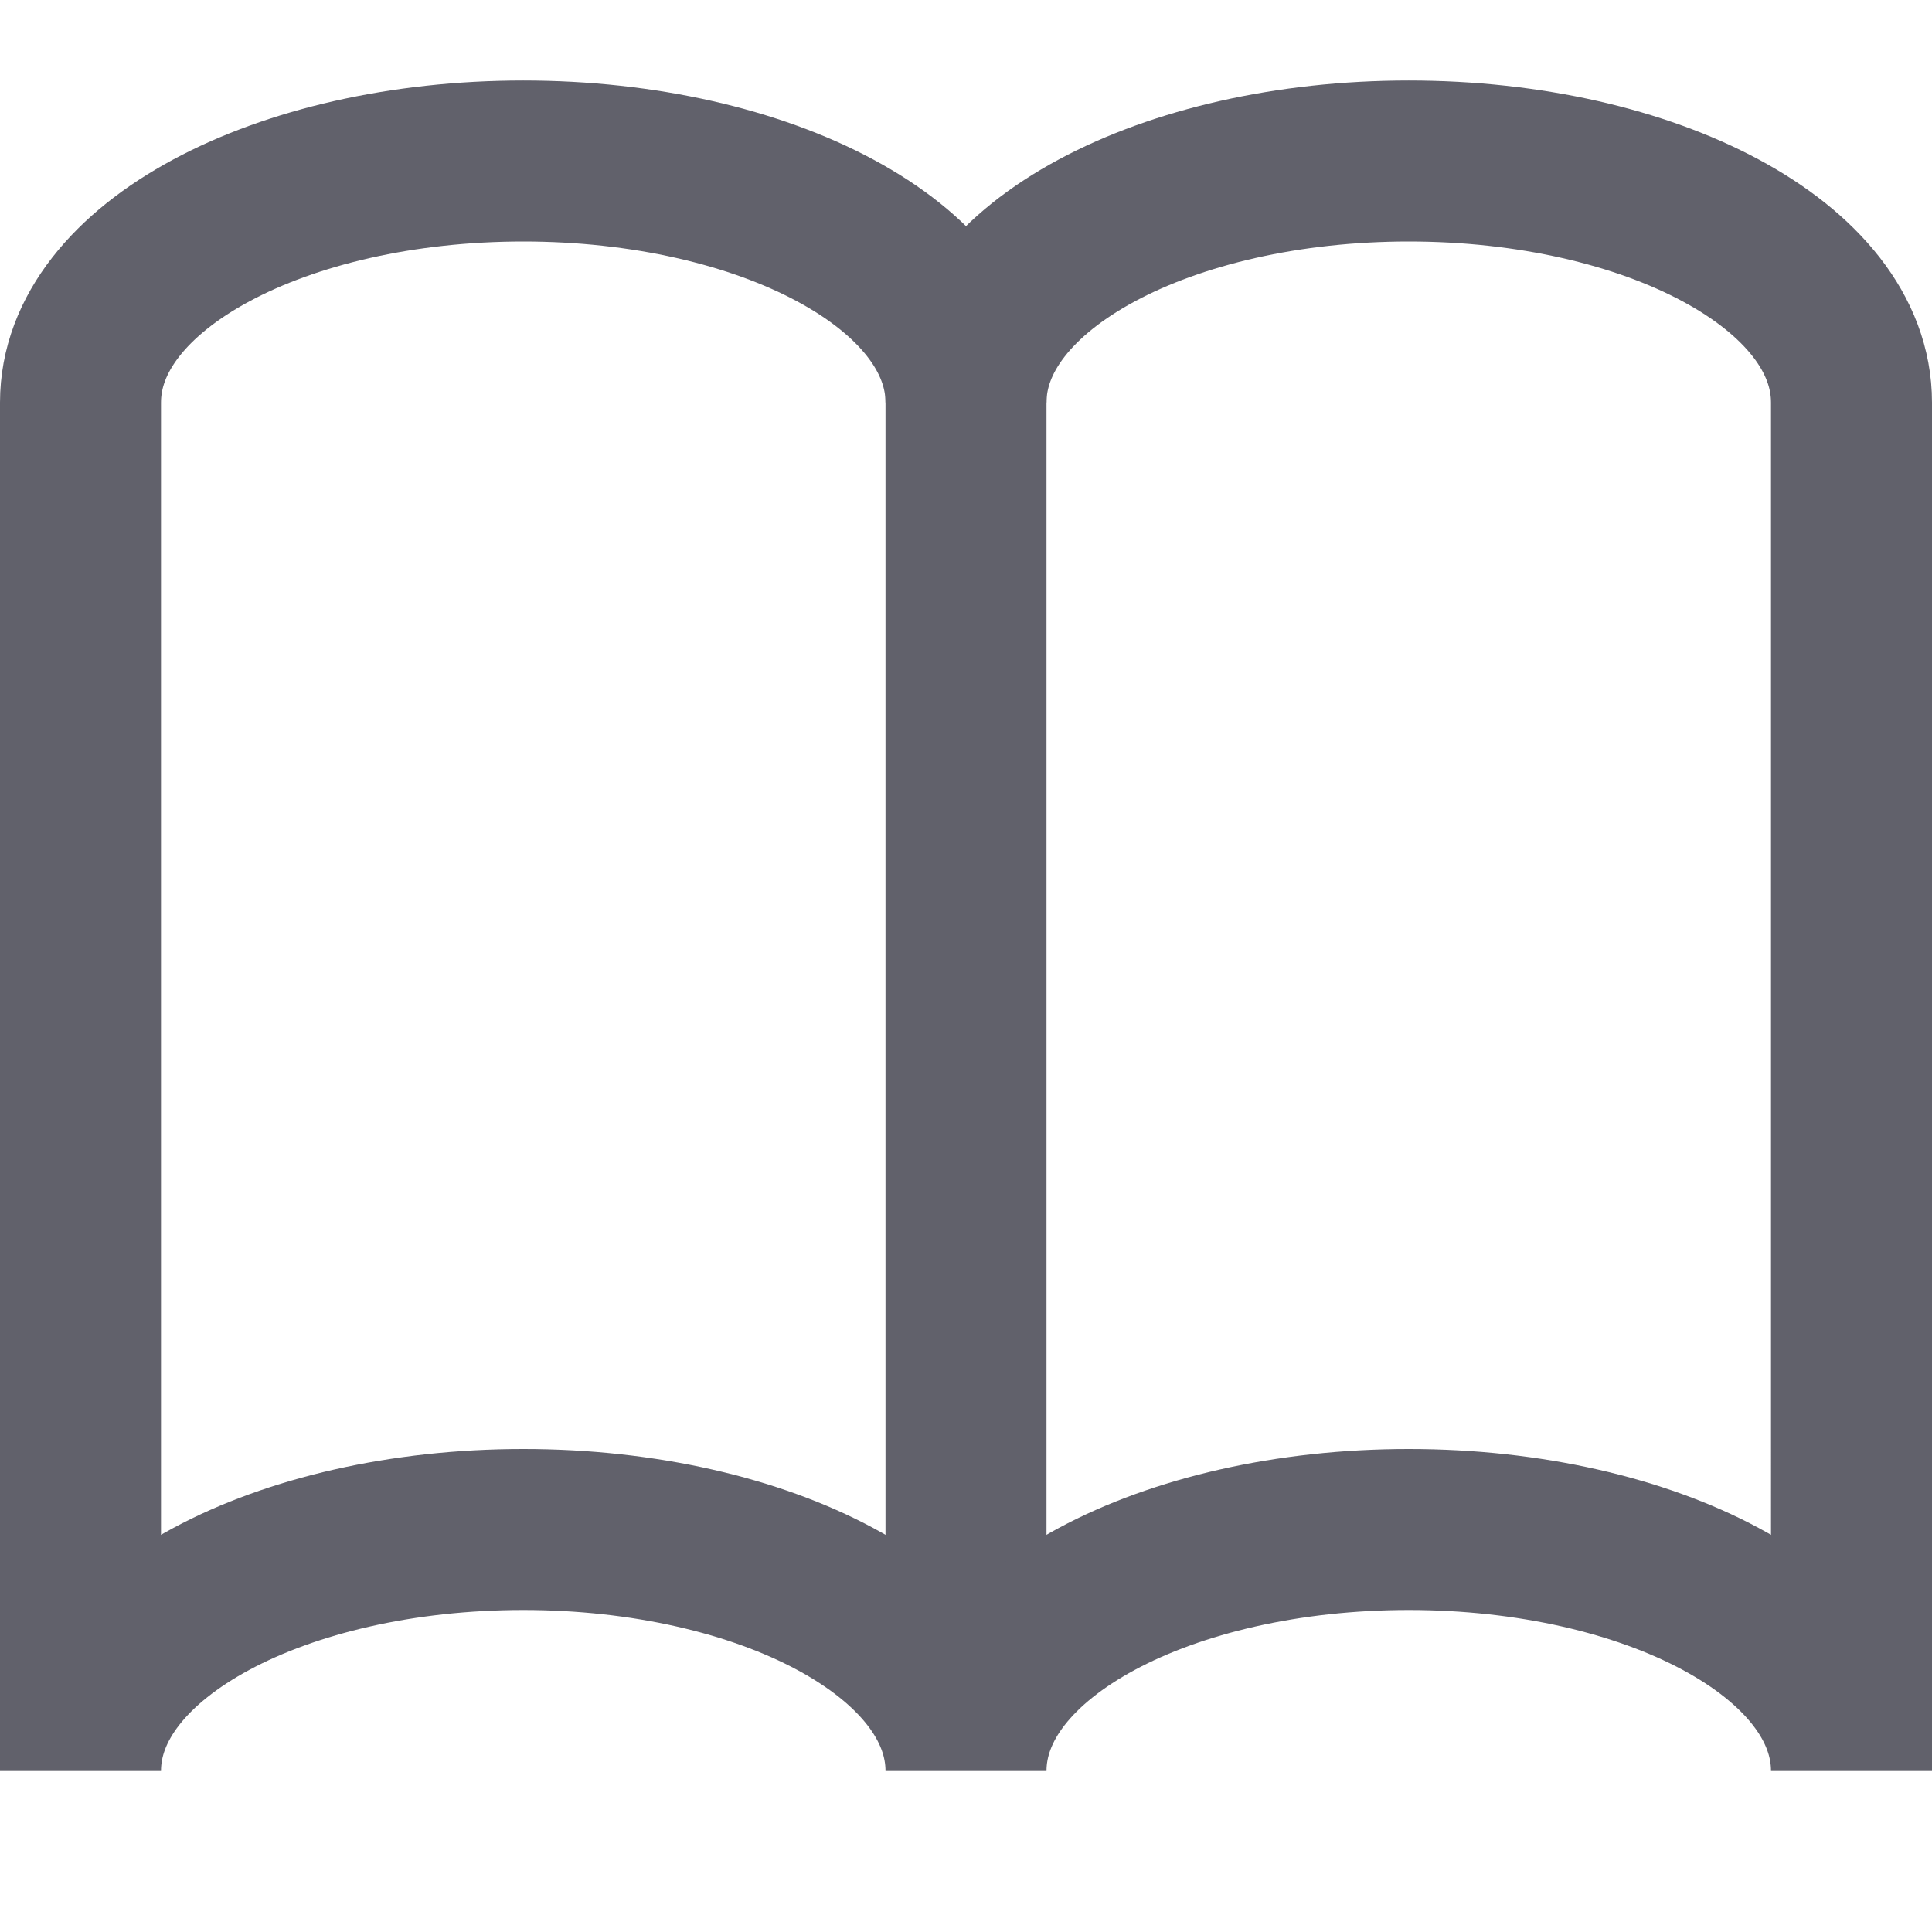 <svg xmlns="http://www.w3.org/2000/svg" height="24" width="24" viewBox="0 0 24 24"><line data-cap="butt" data-color="color-2" fill="none" stroke="#61616b" stroke-width="2" x1="12" y1="4" x2="12" y2="21"></line> <path fill="none" stroke="#61616b" stroke-width="2" d="M17.5,2c-3,0-5.5,1.3-5.5,3 c0-1.7-2.5-3-5.5-3S1,3.3,1,5v17c0-1.7,2.5-3,5.5-3s5.5,1.3,5.5,3c0-1.7,2.5-3,5.5-3s5.5,1.3,5.5,3V5C23,3.3,20.5,2,17.5,2z"></path></svg>
